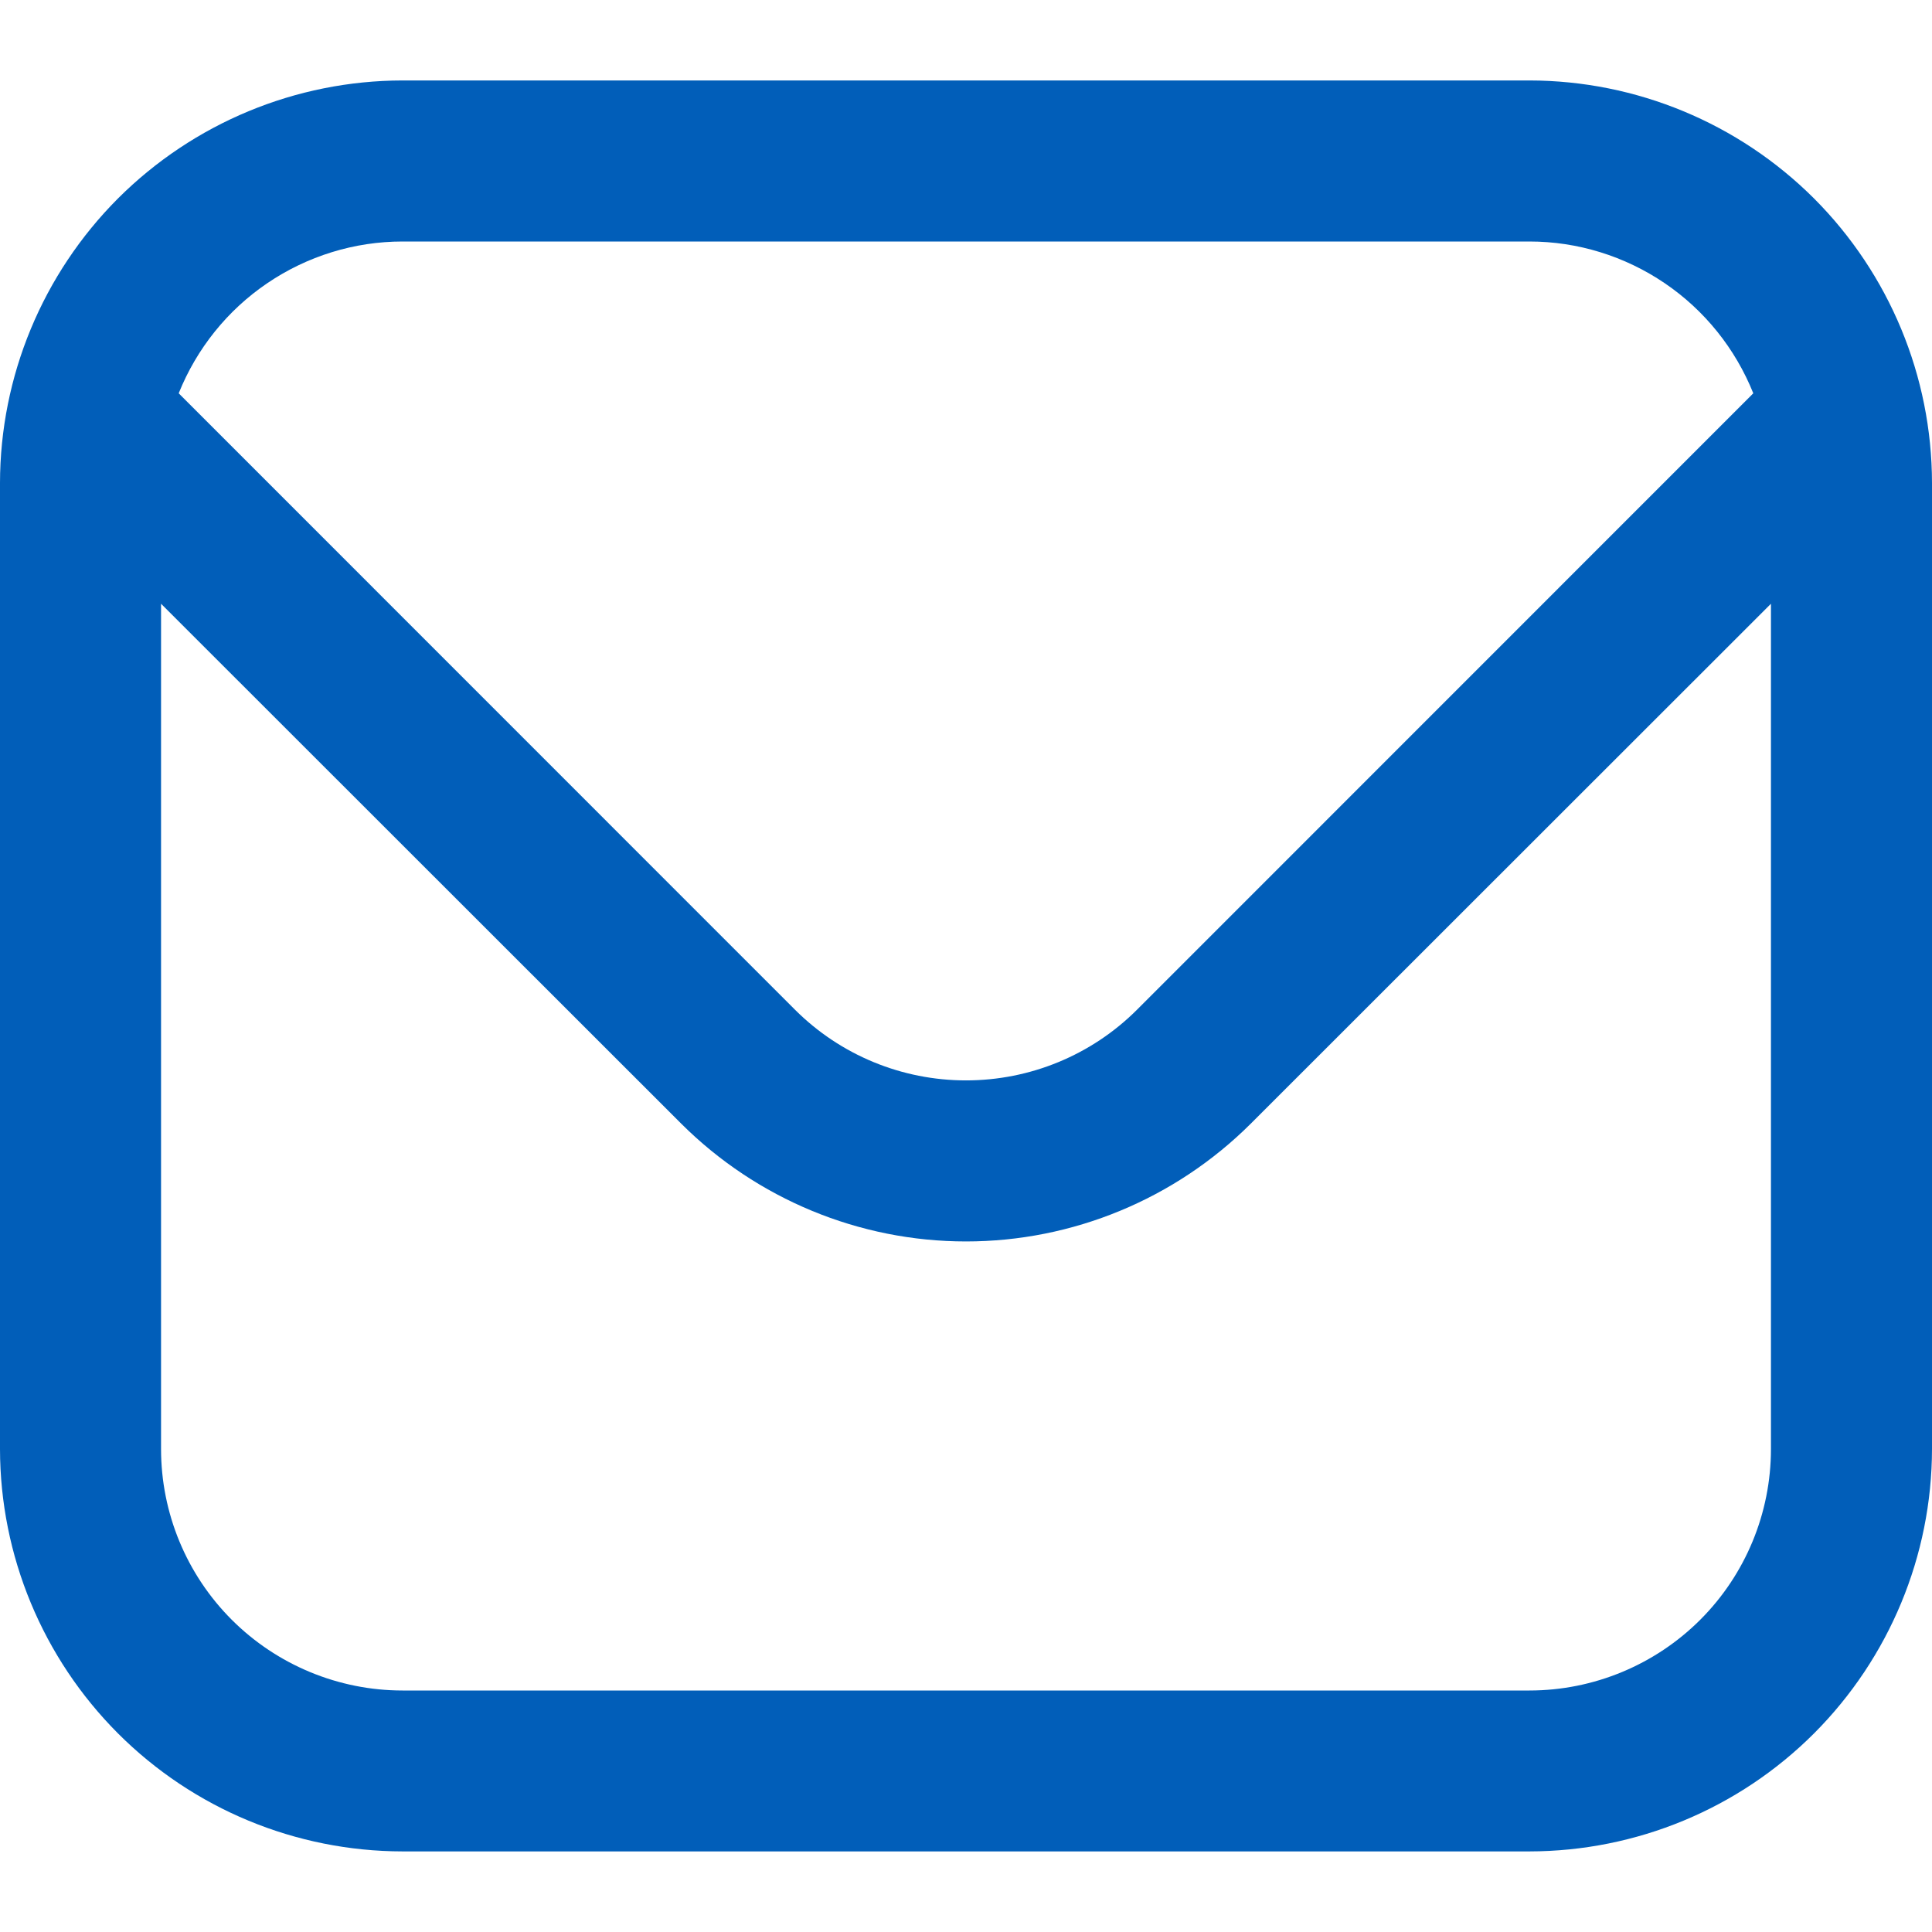 <svg width="14" height="14" viewBox="0 0 14 14" fill="none" xmlns="http://www.w3.org/2000/svg">
<g clip-path="url(#clip0_1524_316)">
<path d="M11.083 0.583H2.917C2.143 0.584 1.402 0.892 0.855 1.438C0.309 1.985 0.001 2.726 0 3.5L0 10.5C0.001 11.273 0.309 12.014 0.855 12.561C1.402 13.108 2.143 13.415 2.917 13.416H11.083C11.857 13.415 12.598 13.108 13.145 12.561C13.691 12.014 13.999 11.273 14 10.5V3.5C13.999 2.726 13.691 1.985 13.145 1.438C12.598 0.892 11.857 0.584 11.083 0.583ZM2.917 1.75H11.083C11.433 1.75 11.774 1.856 12.063 2.052C12.352 2.248 12.575 2.526 12.705 2.85L8.238 7.318C7.909 7.646 7.464 7.829 7 7.829C6.536 7.829 6.091 7.646 5.762 7.318L1.295 2.85C1.425 2.526 1.648 2.248 1.937 2.052C2.226 1.856 2.567 1.75 2.917 1.75ZM11.083 12.25H2.917C2.453 12.25 2.007 12.065 1.679 11.737C1.351 11.409 1.167 10.964 1.167 10.5V4.375L4.937 8.143C5.485 8.689 6.227 8.996 7 8.996C7.773 8.996 8.515 8.689 9.063 8.143L12.833 4.375V10.5C12.833 10.964 12.649 11.409 12.321 11.737C11.993 12.065 11.547 12.25 11.083 12.25Z" fill="#015EB9"/>
</g>
<defs>
<clipPath id="clip0_1524_316">
<rect width="14" height="14" fill="white"/>
</clipPath>
</defs>
</svg>
